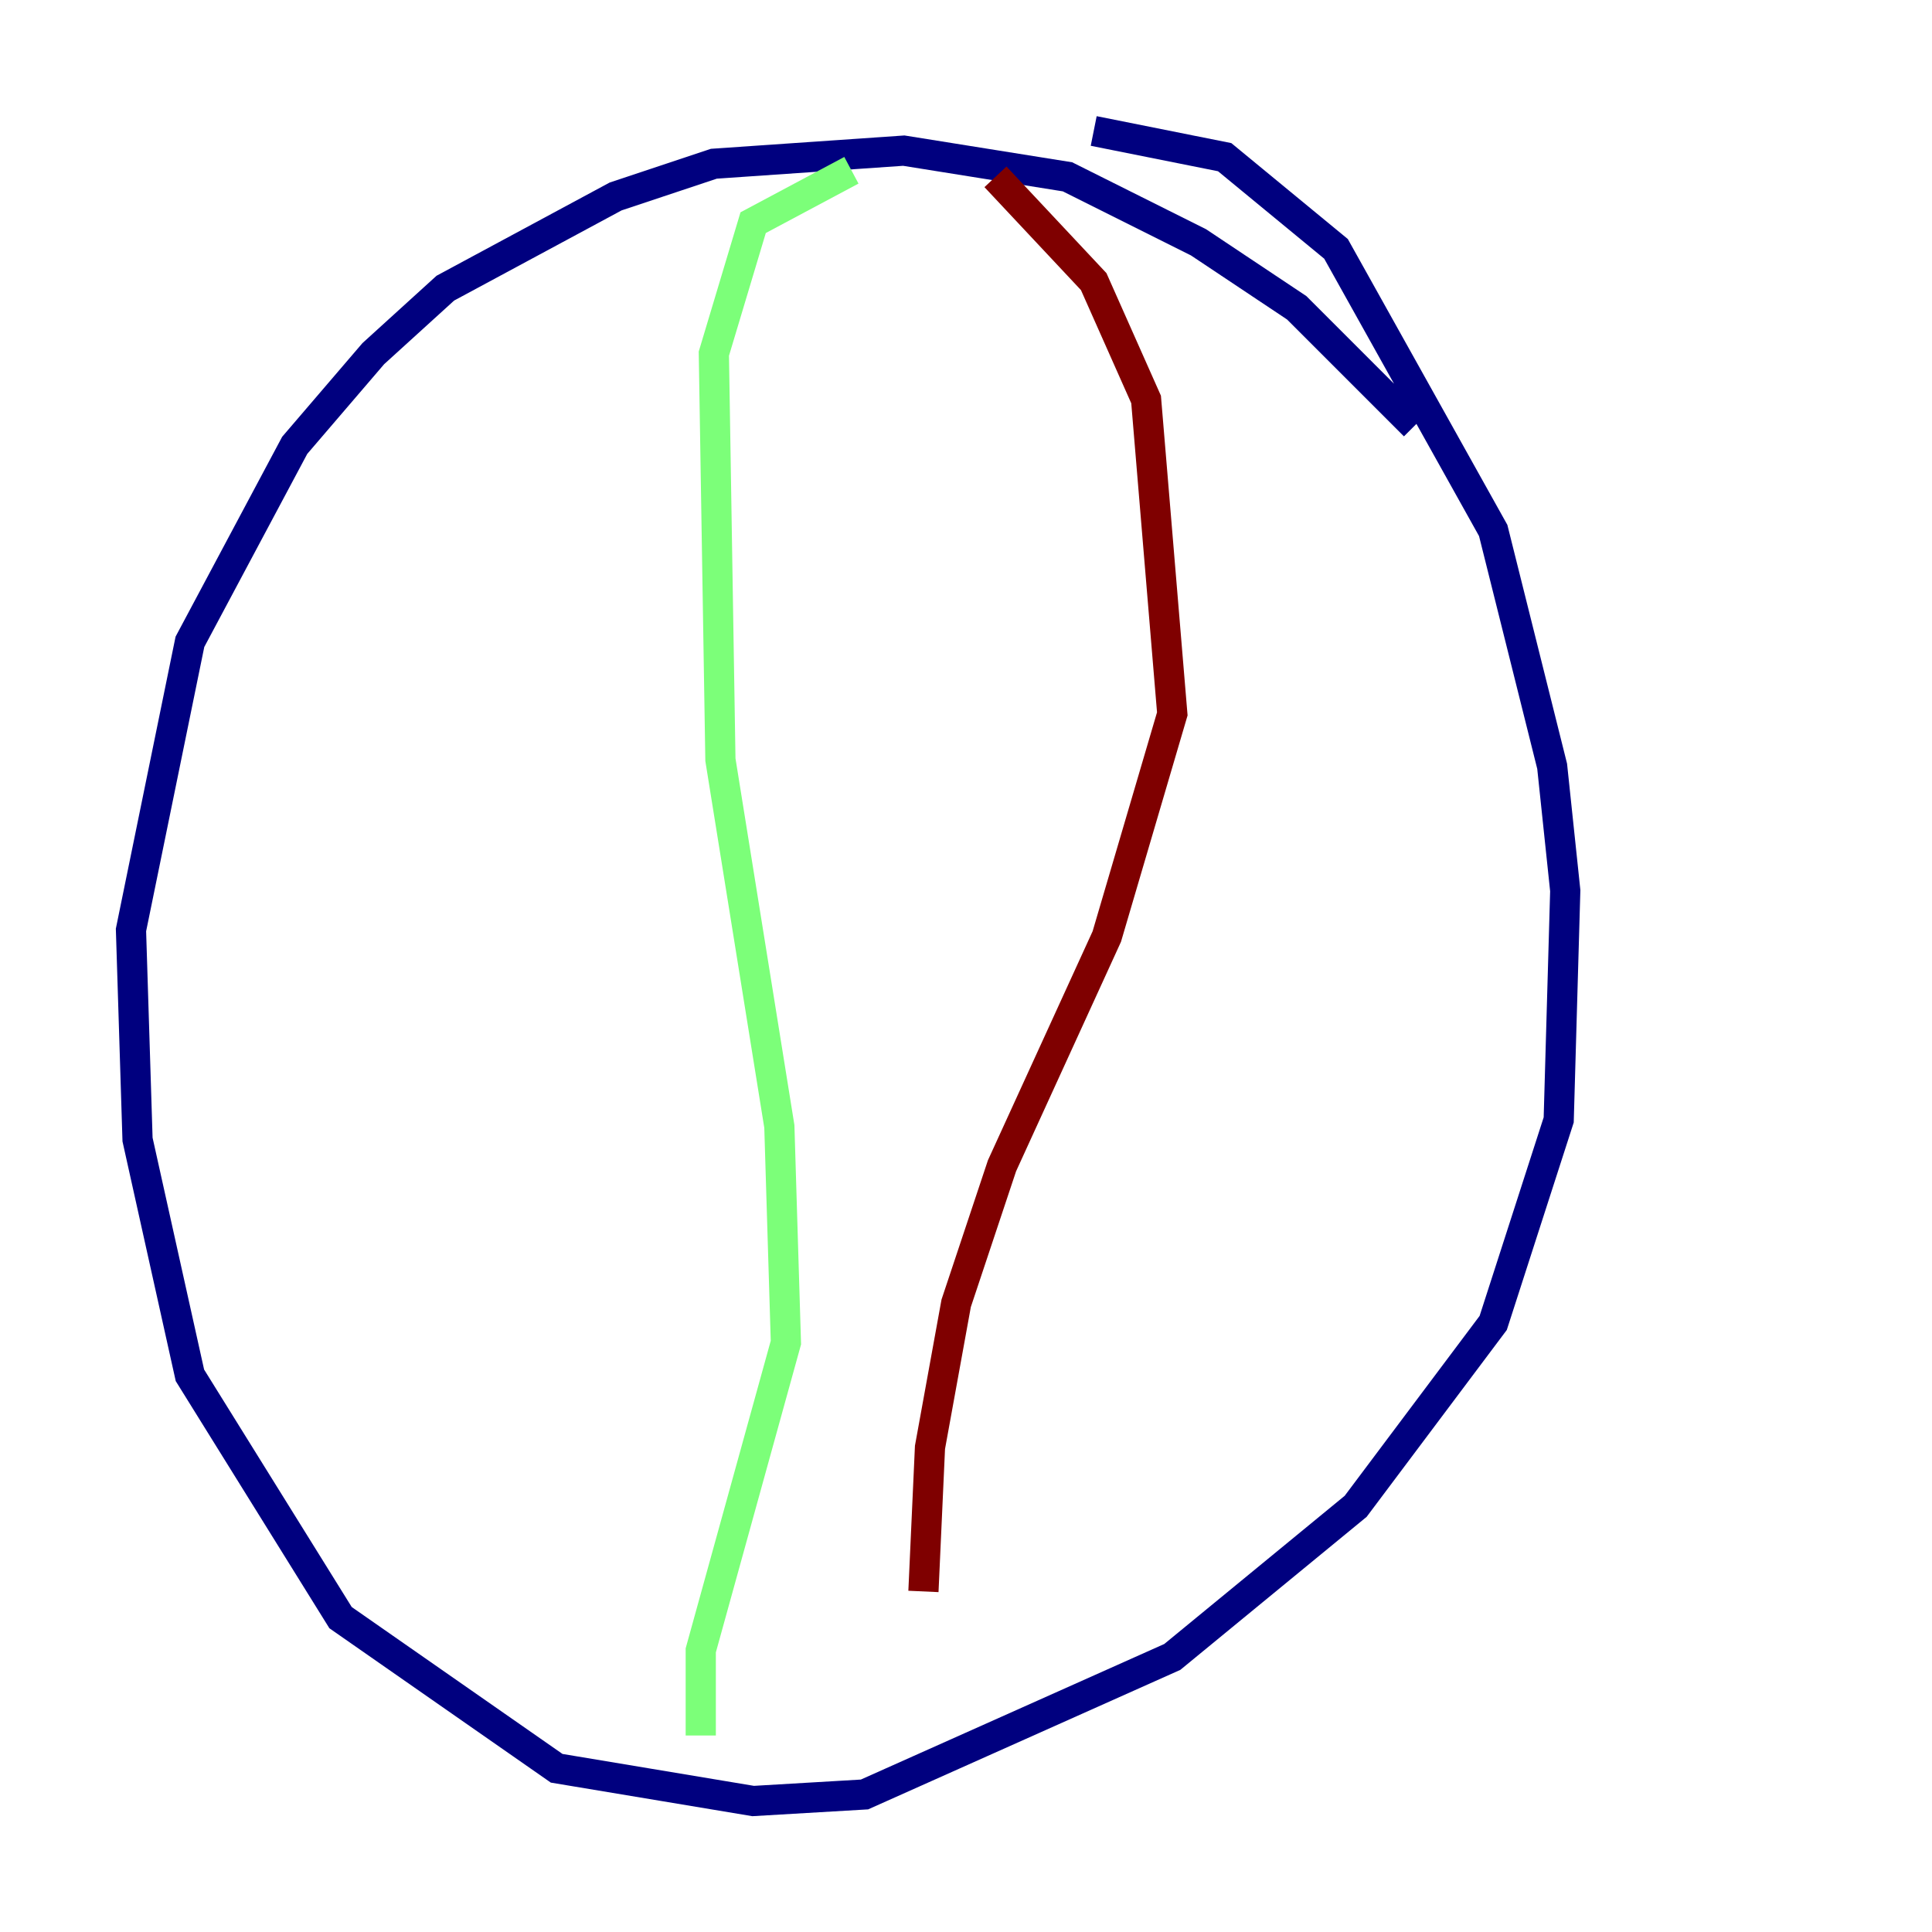 <?xml version="1.0" encoding="utf-8" ?>
<svg baseProfile="tiny" height="128" version="1.2" viewBox="0,0,128,128" width="128" xmlns="http://www.w3.org/2000/svg" xmlns:ev="http://www.w3.org/2001/xml-events" xmlns:xlink="http://www.w3.org/1999/xlink"><defs /><polyline fill="none" points="93.722,28.203 85.912,20.393 79.403,16.054 70.725,11.715 59.878,9.98 47.295,10.848 40.786,13.017 29.505,19.091 24.732,23.43 19.525,29.505 12.583,42.522 8.678,61.614 9.112,75.498 12.583,91.119 22.563,107.173 36.881,117.153 49.898,119.322 57.275,118.888 77.668,109.776 89.817,99.797 98.929,87.647 103.268,74.197 103.702,59.01 102.834,50.766 98.929,35.146 88.515,16.488 81.139,10.414 72.461,8.678" stroke="#00007f" stroke-width="2" /><polyline fill="none" points="56.407,11.281 49.898,14.752 47.295,23.43 47.729,50.332 51.634,74.63 52.068,88.949 46.427,109.342 46.427,114.983" stroke="#7cff79" stroke-width="2" /><polyline fill="none" points="65.953,11.715 72.461,18.658 75.932,26.468 77.668,47.295 73.329,62.047 66.386,77.234 63.349,86.346 61.614,95.891 61.18,105.437" stroke="#7f0000" stroke-width="2" /></svg>